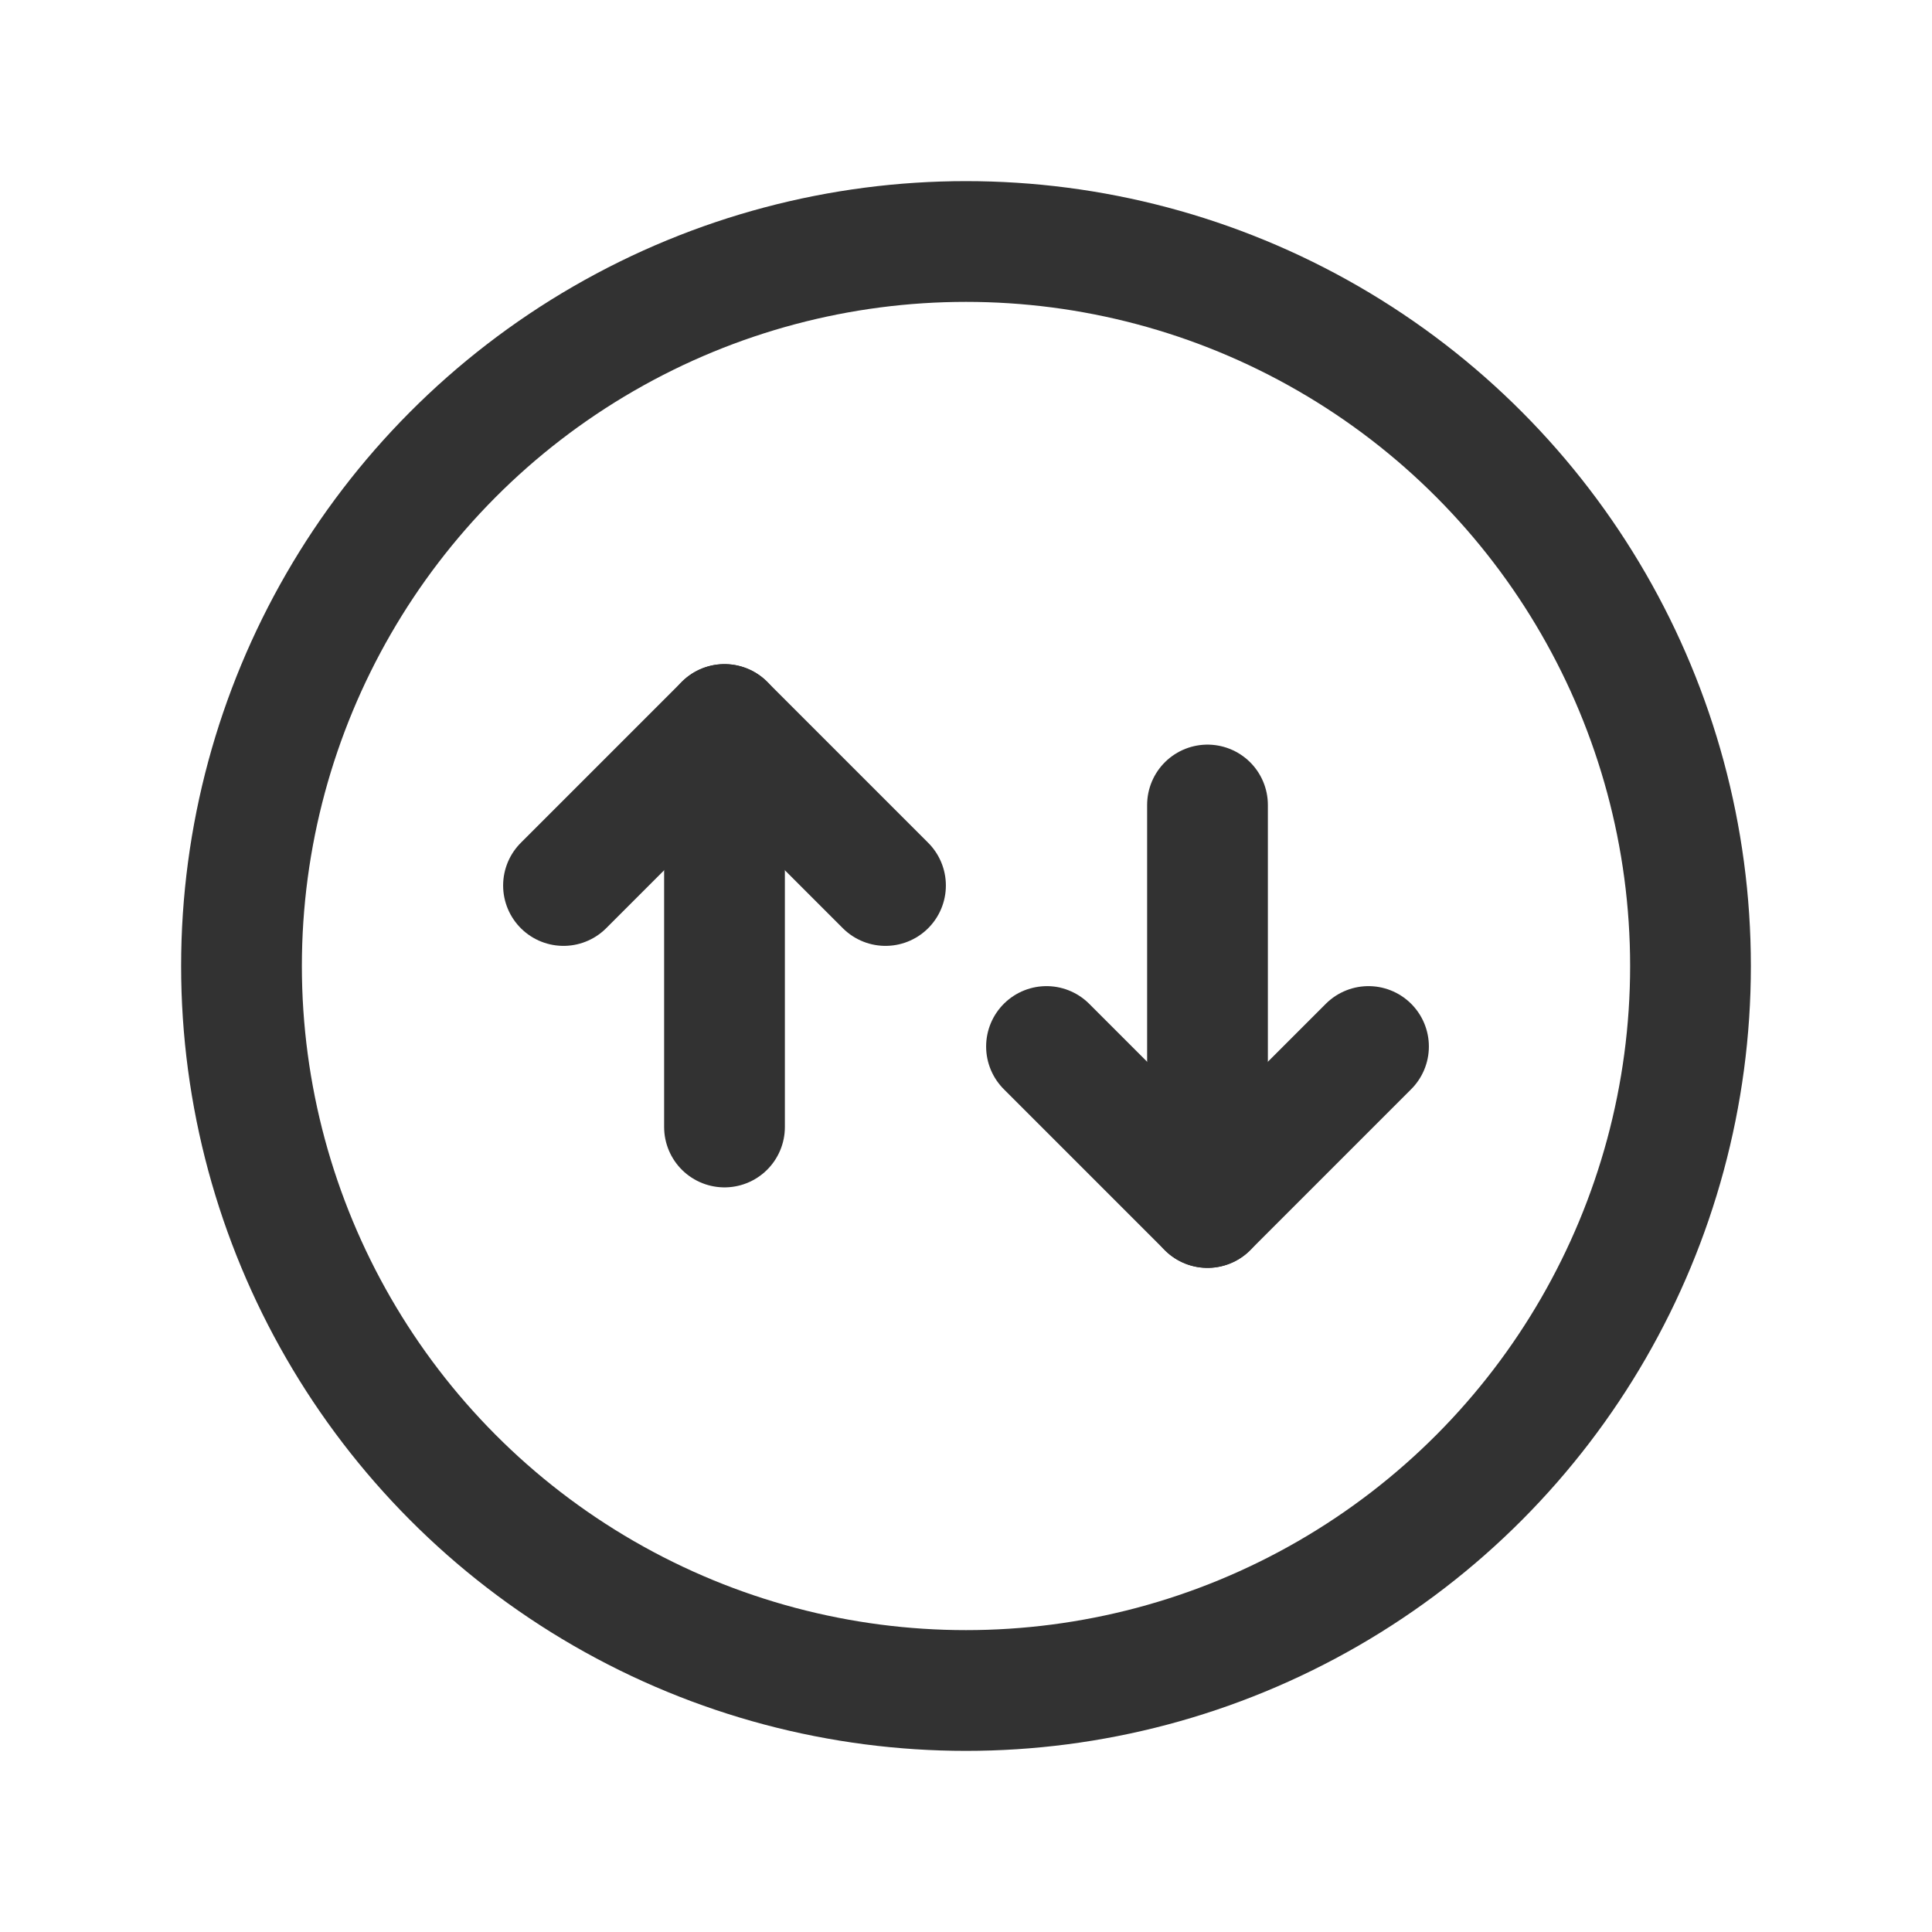 <svg xmlns="http://www.w3.org/2000/svg" viewBox="0 0 24 24"><path d="M0,24V0H24V24Z" fill="none"/><polyline points="11 11 9 9 7 11" fill="none" stroke="#323232" stroke-linecap="round" stroke-linejoin="round" stroke-width="1.5"/><line x1="9" y1="14" x2="9" y2="9" fill="none" stroke="#323232" stroke-linecap="round" stroke-linejoin="round" stroke-width="1.5"/><polyline points="13 13 15 15 17 13" fill="none" stroke="#323232" stroke-linecap="round" stroke-linejoin="round" stroke-width="1.5"/><line x1="15" y1="10" x2="15" y2="15" fill="none" stroke="#323232" stroke-linecap="round" stroke-linejoin="round" stroke-width="1.5"/><circle cx="12" cy="12" r="9" fill="none" stroke="#323232" stroke-linecap="round" stroke-linejoin="round" stroke-width="1.5"/></svg>